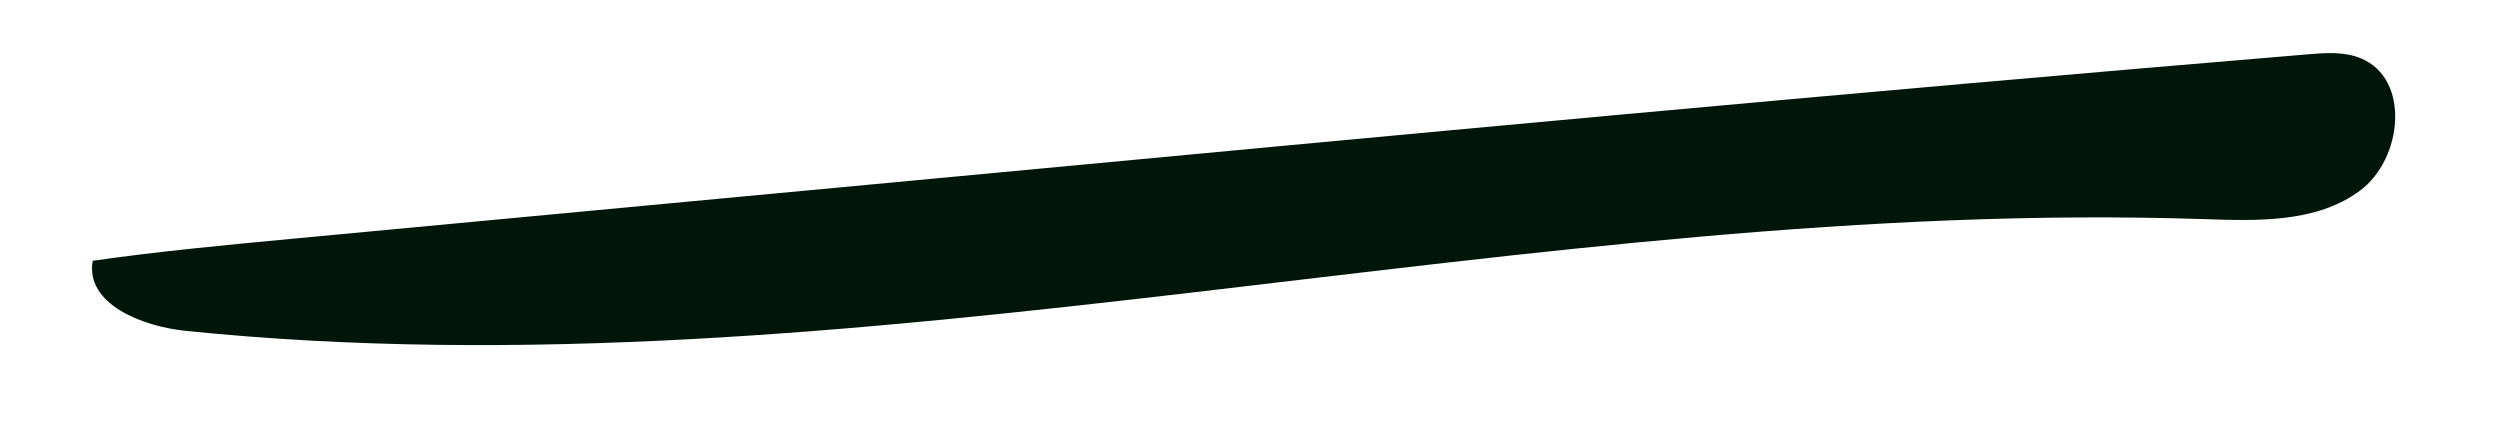 <svg width="23" height="4" viewBox="0 0 23 4" fill="none" xmlns="http://www.w3.org/2000/svg">
<path fill-rule="evenodd" clip-rule="evenodd" d="M2.663 2.199C3.978 2.076 5.292 1.953 6.606 1.829C7.268 1.767 7.93 1.705 8.592 1.643C12.803 1.247 17.014 0.851 21.229 0.5C21.395 0.486 21.567 0.473 21.721 0.537C22.177 0.726 22.107 1.463 21.709 1.756C21.312 2.049 20.774 2.033 20.281 2.016C14.073 1.81 7.887 3.675 1.709 3.044C1.307 3.003 0.782 2.796 0.853 2.399C1.454 2.313 2.059 2.256 2.663 2.199Z" fill="#00160A"/>
</svg>
